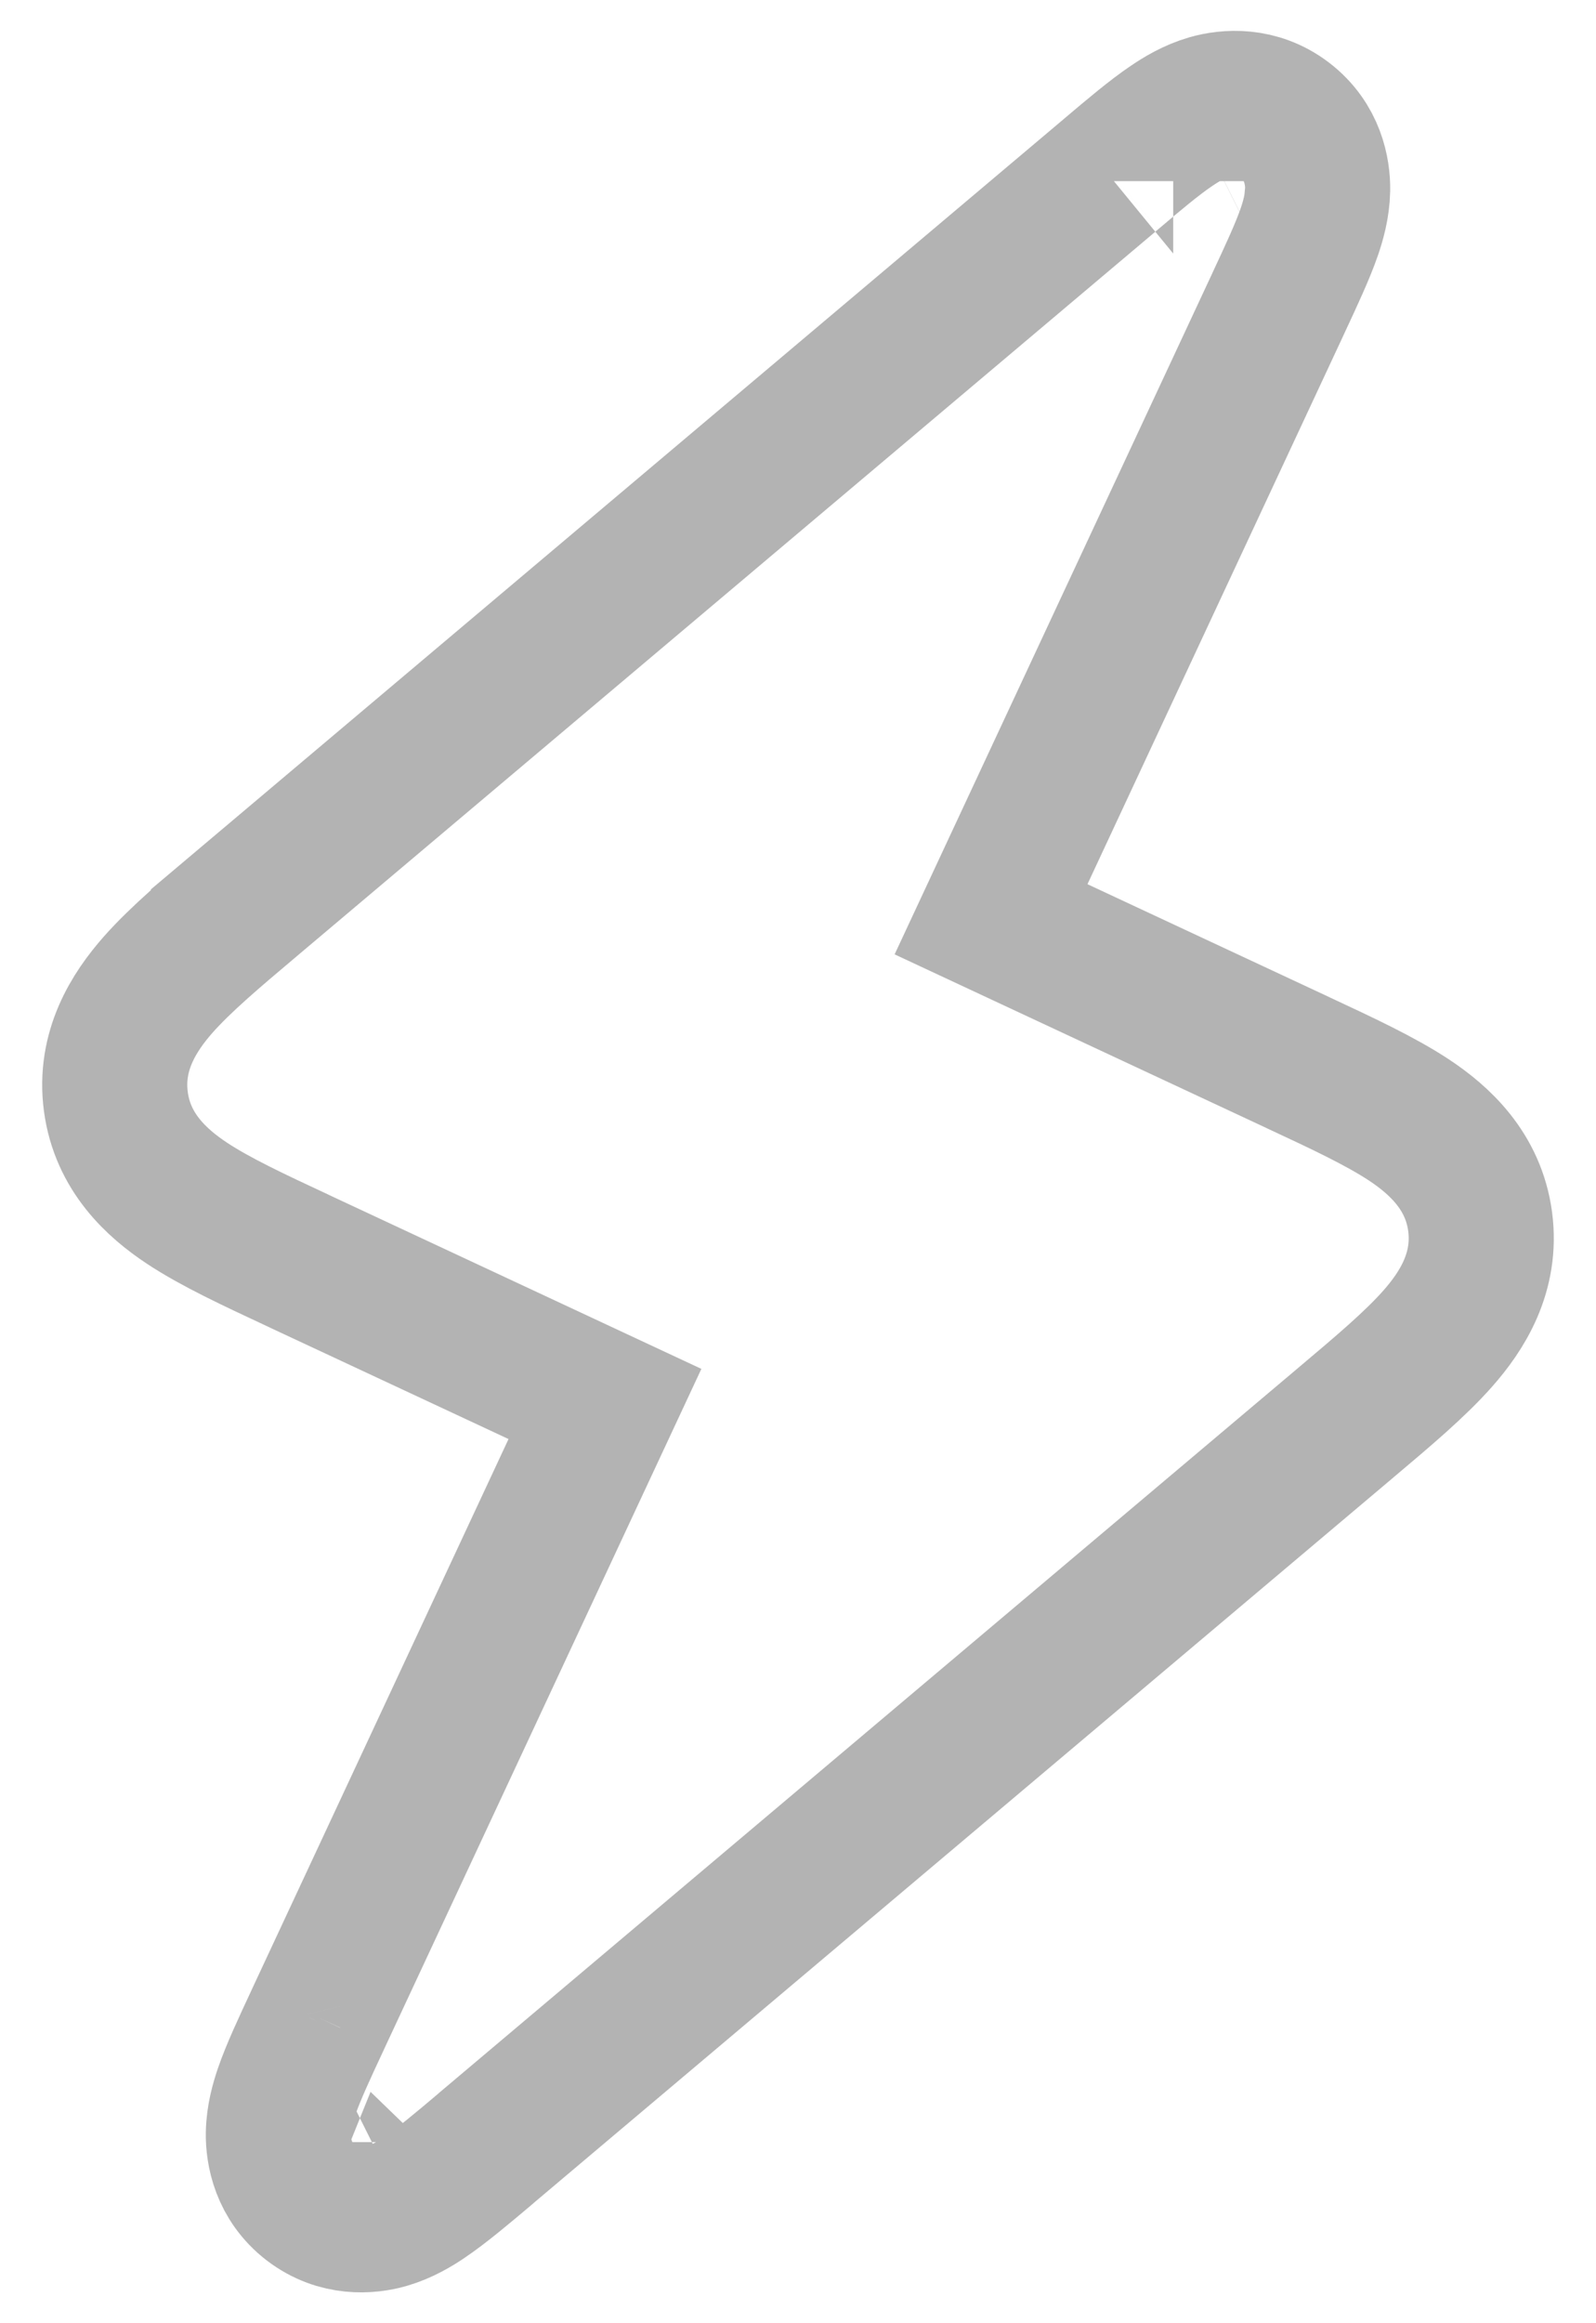<svg width="22" height="32" viewBox="0 0 22 32" fill="none" xmlns="http://www.w3.org/2000/svg">
<path d="M4.152 17.384L8.339 19.338L4.393 27.792L4.371 27.84C4.202 28.202 4.041 28.546 3.949 28.815C3.903 28.951 3.841 29.157 3.837 29.385C3.833 29.637 3.905 30.05 4.286 30.342C4.667 30.633 5.084 30.595 5.326 30.526C5.545 30.463 5.729 30.349 5.848 30.268C6.083 30.11 6.374 29.865 6.679 29.608L6.719 29.573L18.513 19.628L18.566 19.583C19.059 19.168 19.511 18.787 19.82 18.436C20.153 18.059 20.495 17.526 20.403 16.827C20.31 16.129 19.84 15.703 19.421 15.426C19.03 15.168 18.495 14.918 17.911 14.646C17.89 14.636 17.869 14.626 17.848 14.616L13.661 12.662L17.607 4.208C17.614 4.192 17.622 4.176 17.629 4.16C17.798 3.798 17.959 3.454 18.051 3.185C18.097 3.049 18.159 2.843 18.163 2.615C18.167 2.362 18.095 1.95 17.714 1.658C17.333 1.367 16.916 1.405 16.674 1.474C16.455 1.537 16.271 1.651 16.152 1.732C15.916 1.89 15.626 2.135 15.321 2.393C15.308 2.404 15.294 2.415 15.281 2.427L3.487 12.372L4.132 13.136L3.487 12.372C3.469 12.387 3.451 12.402 3.434 12.417C2.941 12.832 2.489 13.213 2.179 13.564C1.847 13.941 1.504 14.474 1.597 15.173C1.69 15.871 2.16 16.297 2.579 16.574C2.969 16.832 3.505 17.082 4.089 17.354C4.11 17.364 4.131 17.374 4.152 17.384ZM4.688 28.636C4.689 28.636 4.689 28.636 4.691 28.635C4.689 28.636 4.688 28.636 4.688 28.636ZM5.827 29.508C5.827 29.508 5.828 29.507 5.828 29.505C5.828 29.507 5.827 29.508 5.827 29.508ZM17.311 3.364C17.311 3.364 17.311 3.364 17.309 3.365C17.311 3.364 17.311 3.364 17.311 3.364ZM16.172 2.492C16.173 2.492 16.172 2.493 16.172 2.495C16.172 2.493 16.172 2.492 16.172 2.492Z" stroke="#B3B3B3" stroke-width="2"/>
</svg>
